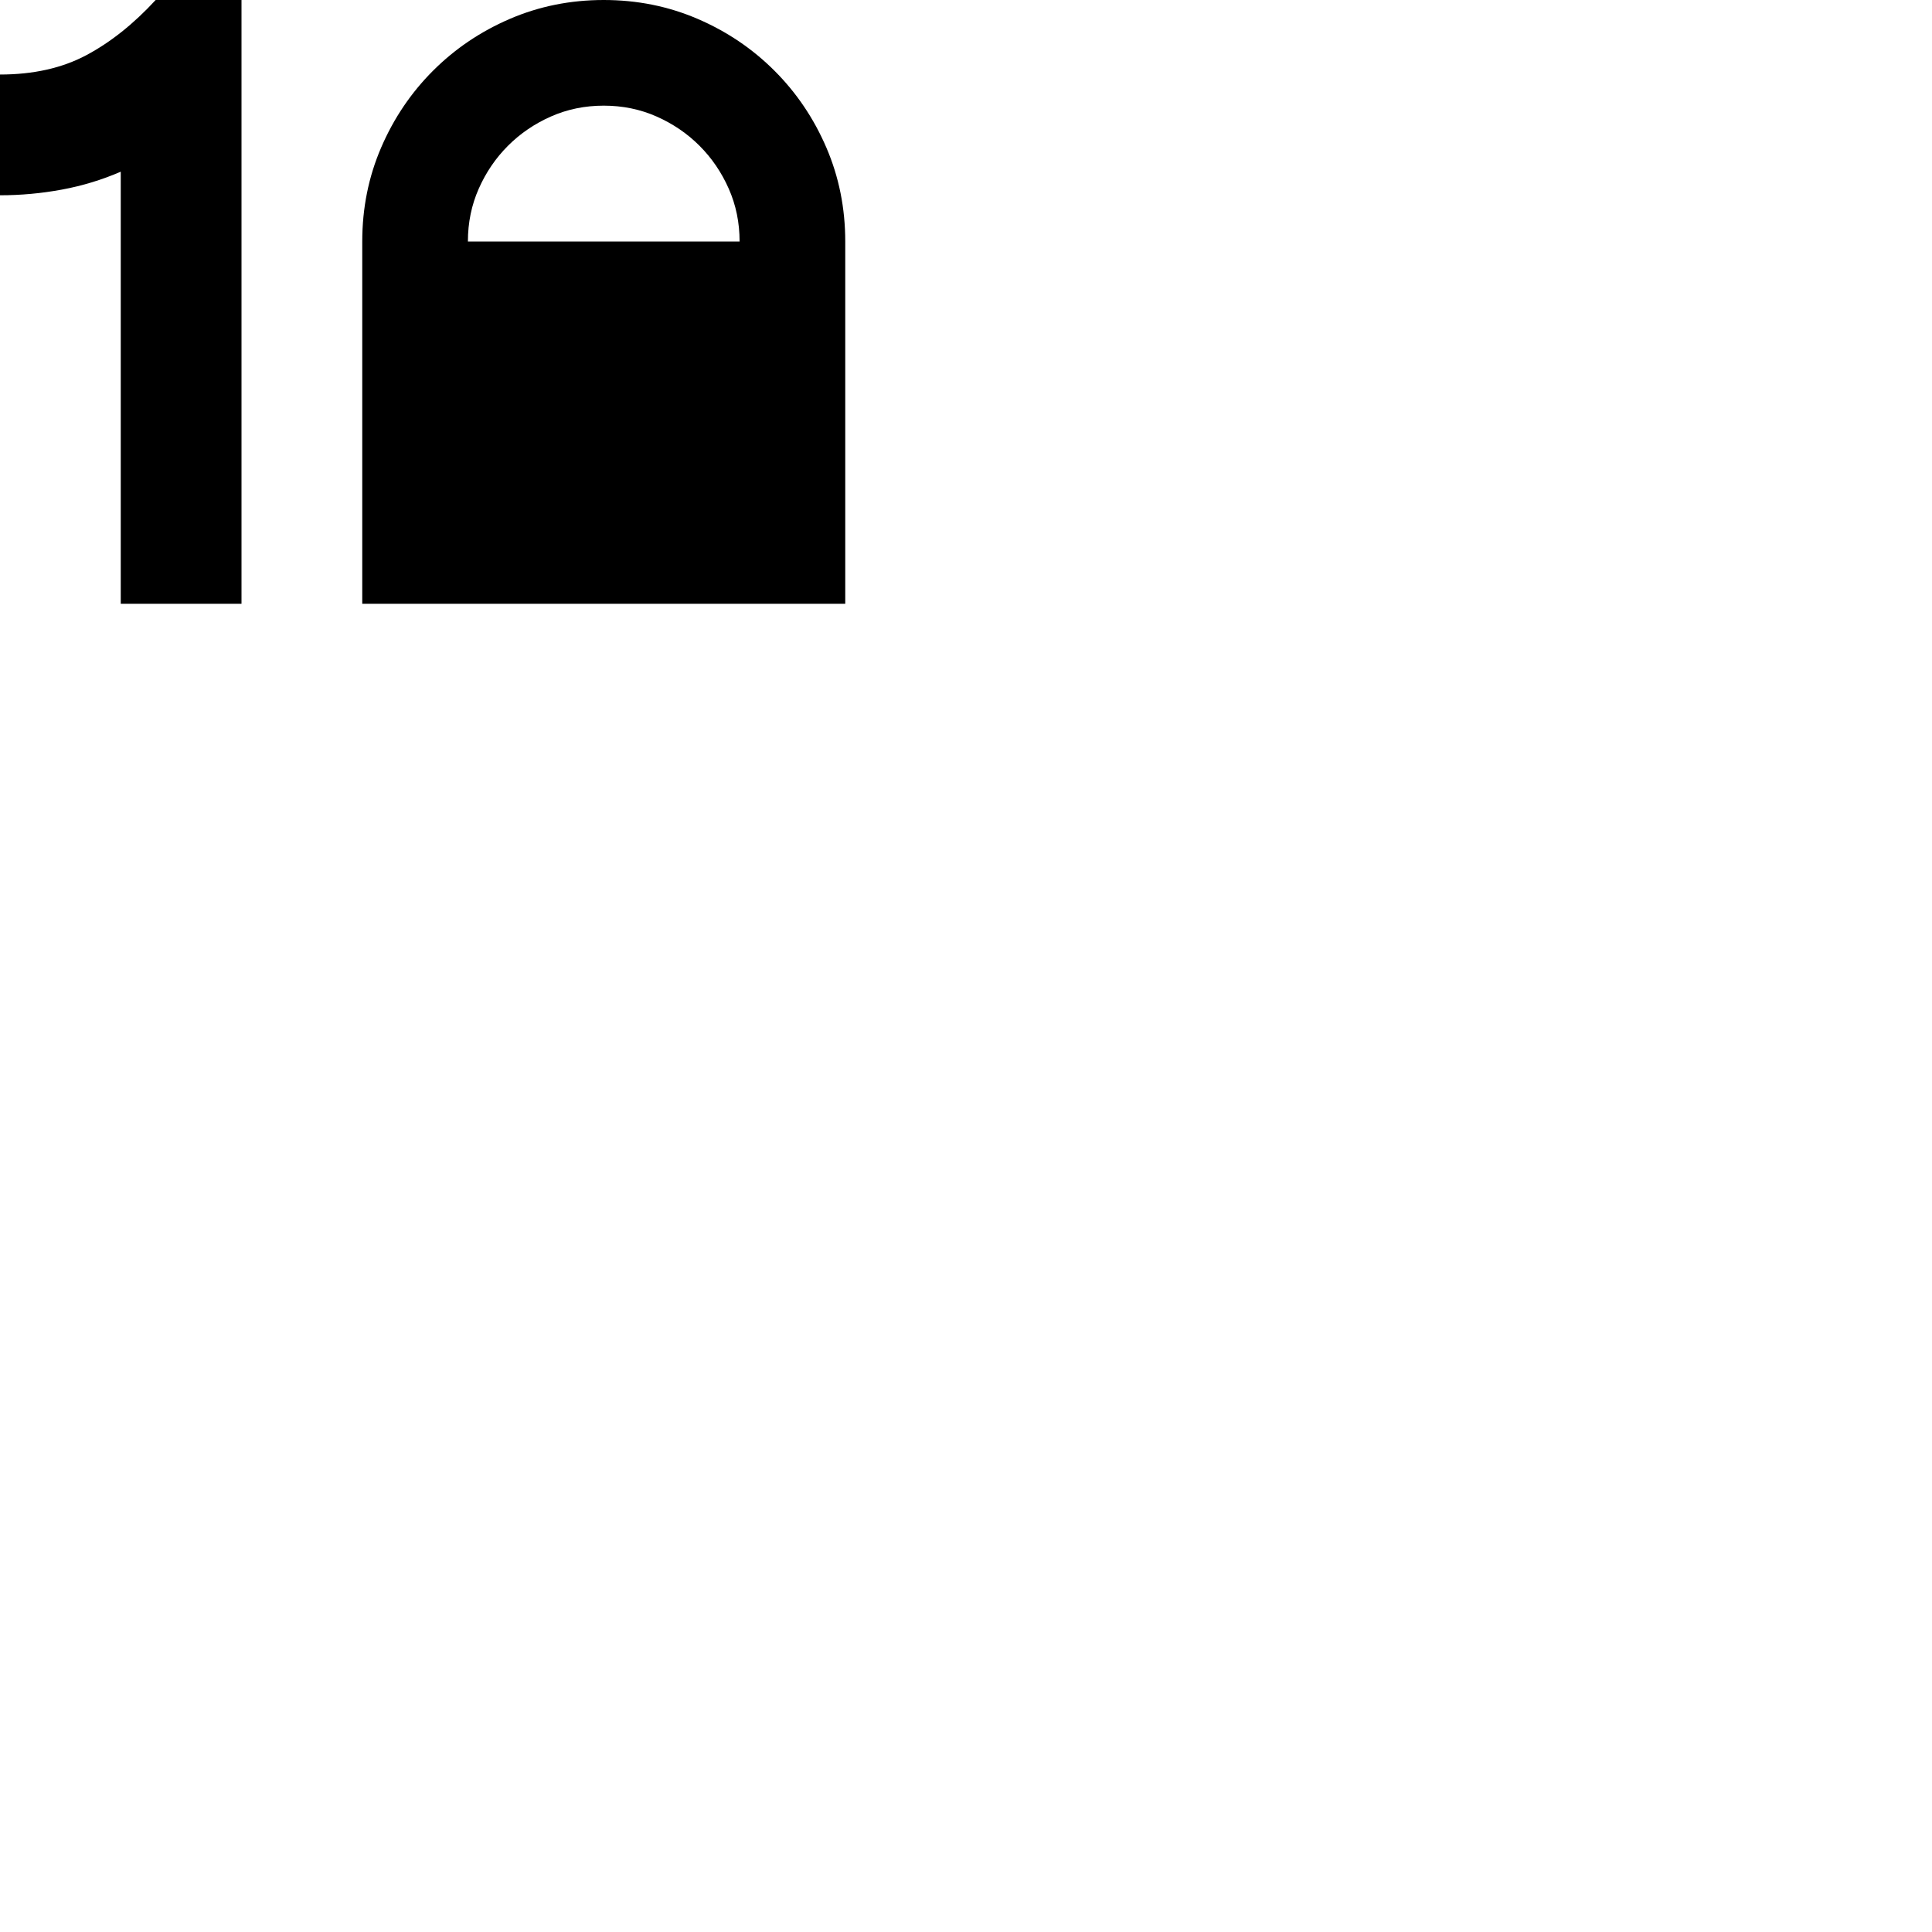 <svg xmlns="http://www.w3.org/2000/svg" viewBox="0 0 2048 2048" height="1em" width="1em">
  <path d="M0 79q53 0 91.5-20.5T165 0h91v640H128V182q-30 13-62.5 19T0 207V79zM640 0q53 0 99.5 20T821 75t55 81.5 20 99.5v384H384V256q0-53 20-99.5T459 75t81.5-55T640 0zm0 112q-30 0-56 11.5t-45.5 31-31 45.5-11.5 56h288q0-30-11.5-56t-31-45.5-45.5-31-56-11.5z"/>
</svg>
